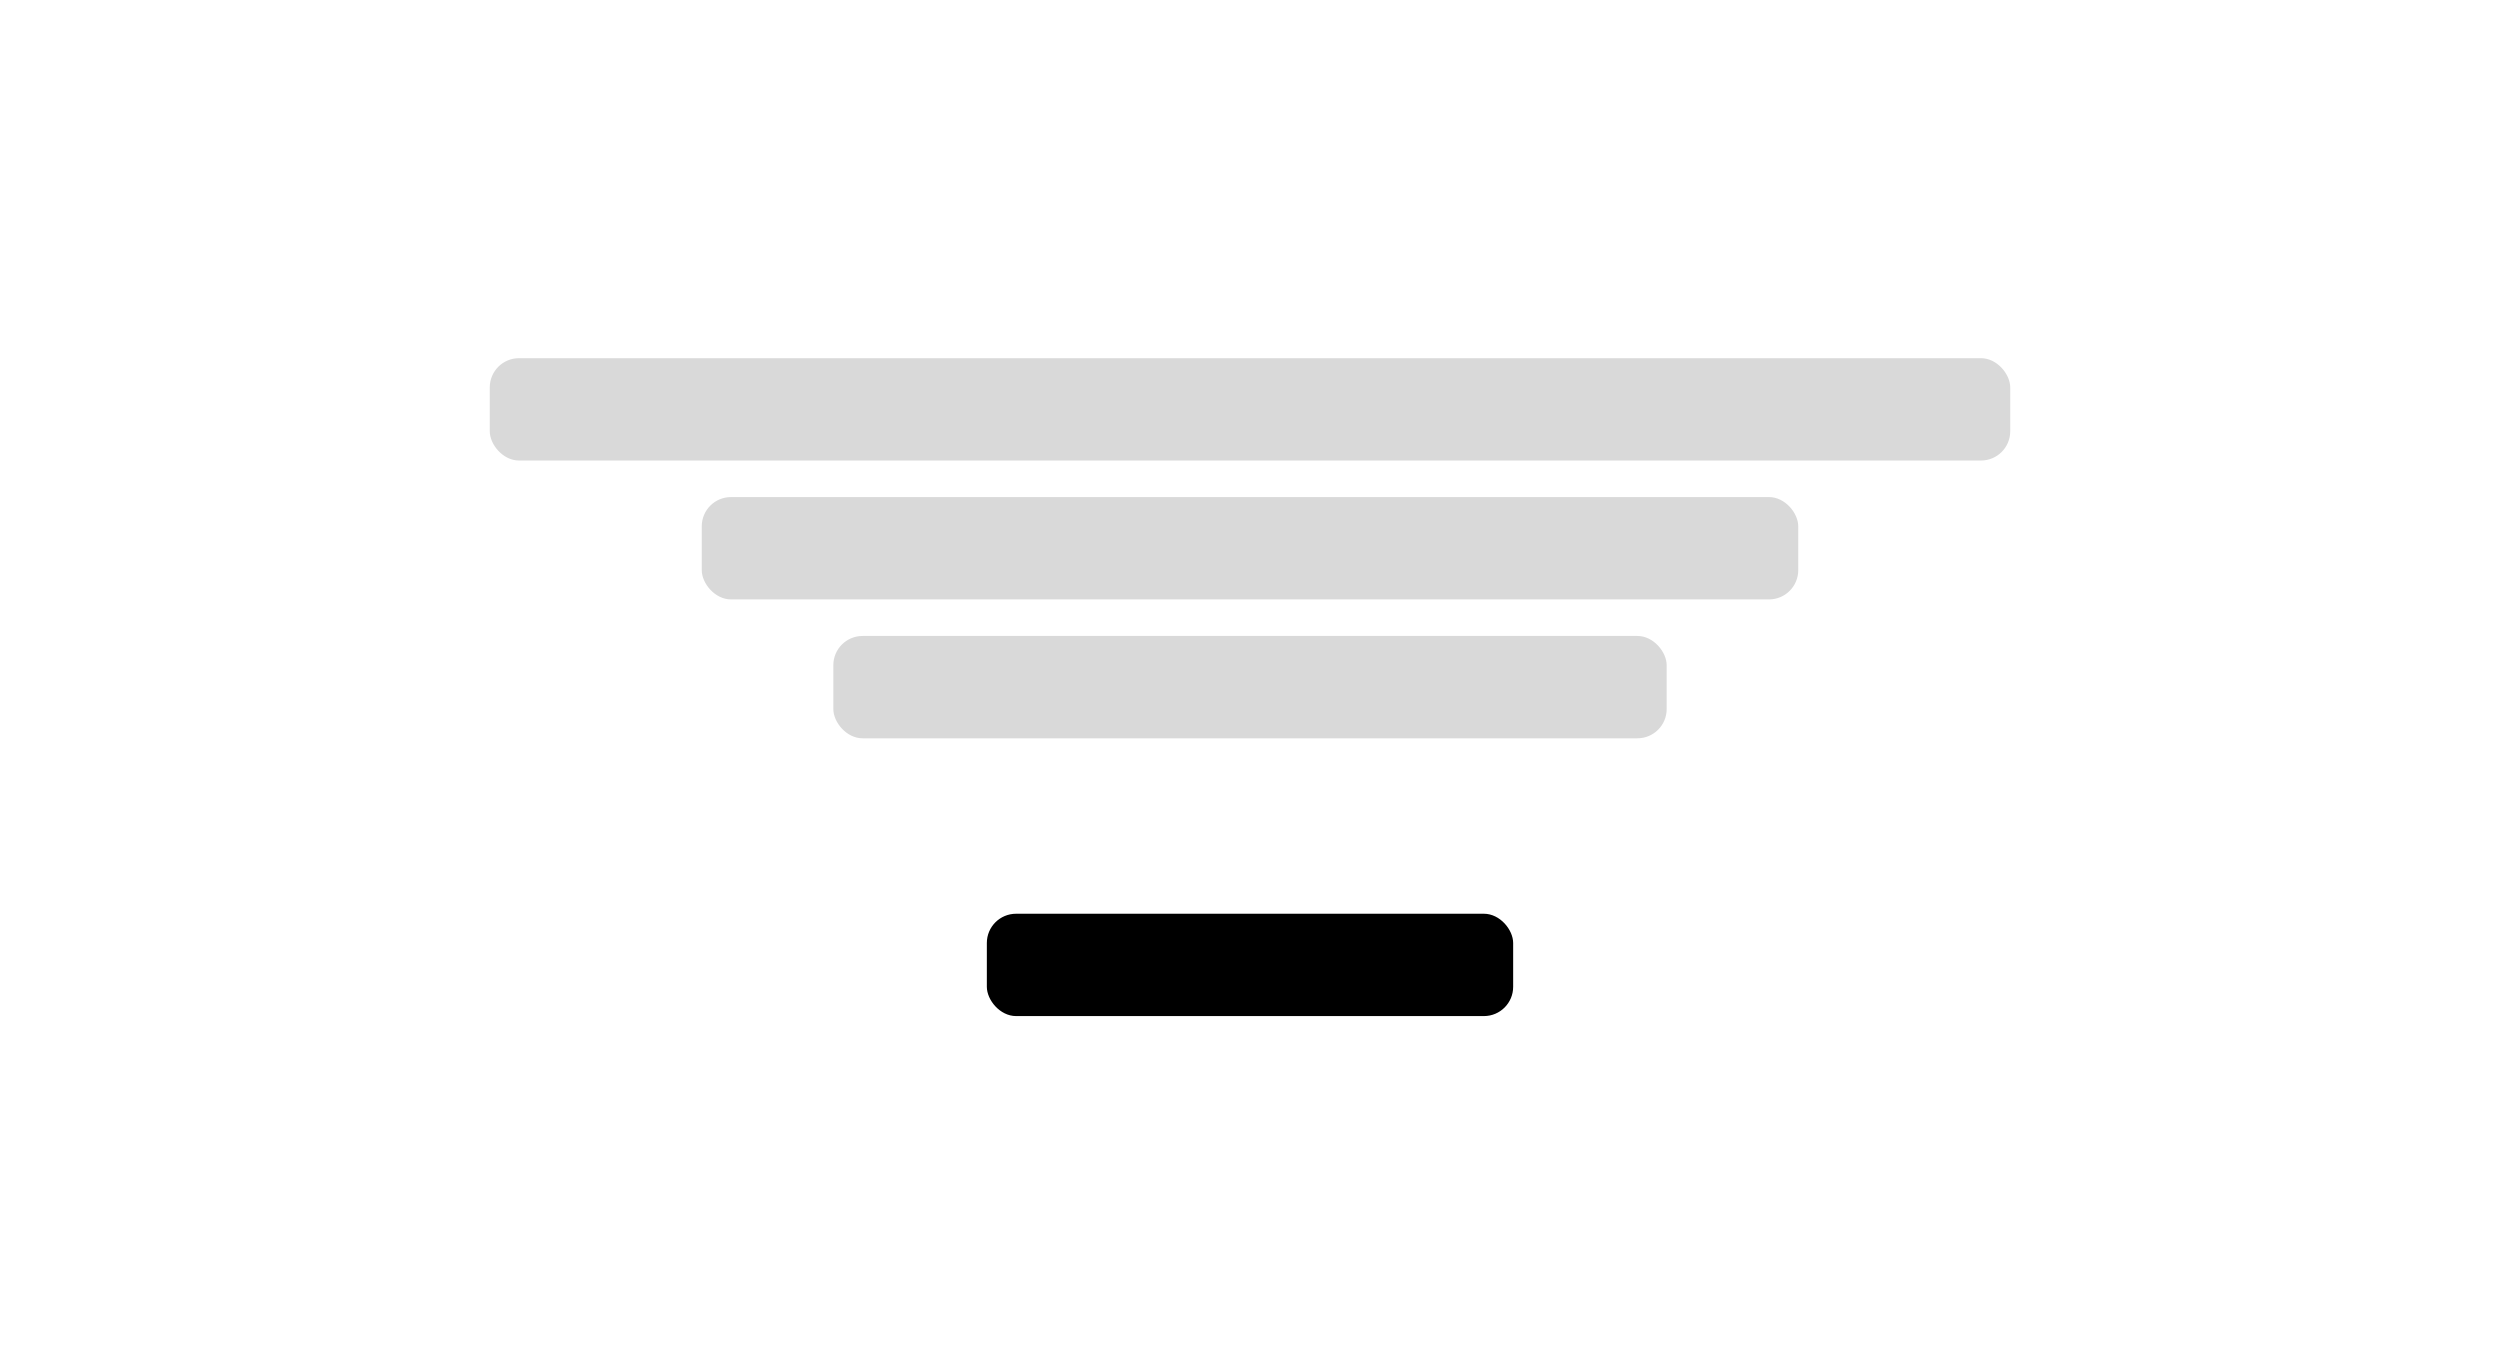 <svg width="342" height="187" viewBox="0 0 342 187" fill="none" xmlns="http://www.w3.org/2000/svg">
<rect width="342" height="187" fill="white"/>
<rect x="67" y="49" width="208" height="14" rx="4" fill="#D9D9D9"/>
<rect x="96" y="68" width="150" height="14" rx="4" fill="#D9D9D9"/>
<rect x="114" y="87" width="114" height="14" rx="4" fill="#D9D9D9"/>
<rect x="135" y="125" width="72" height="14" rx="4" fill="black"/>
</svg>
